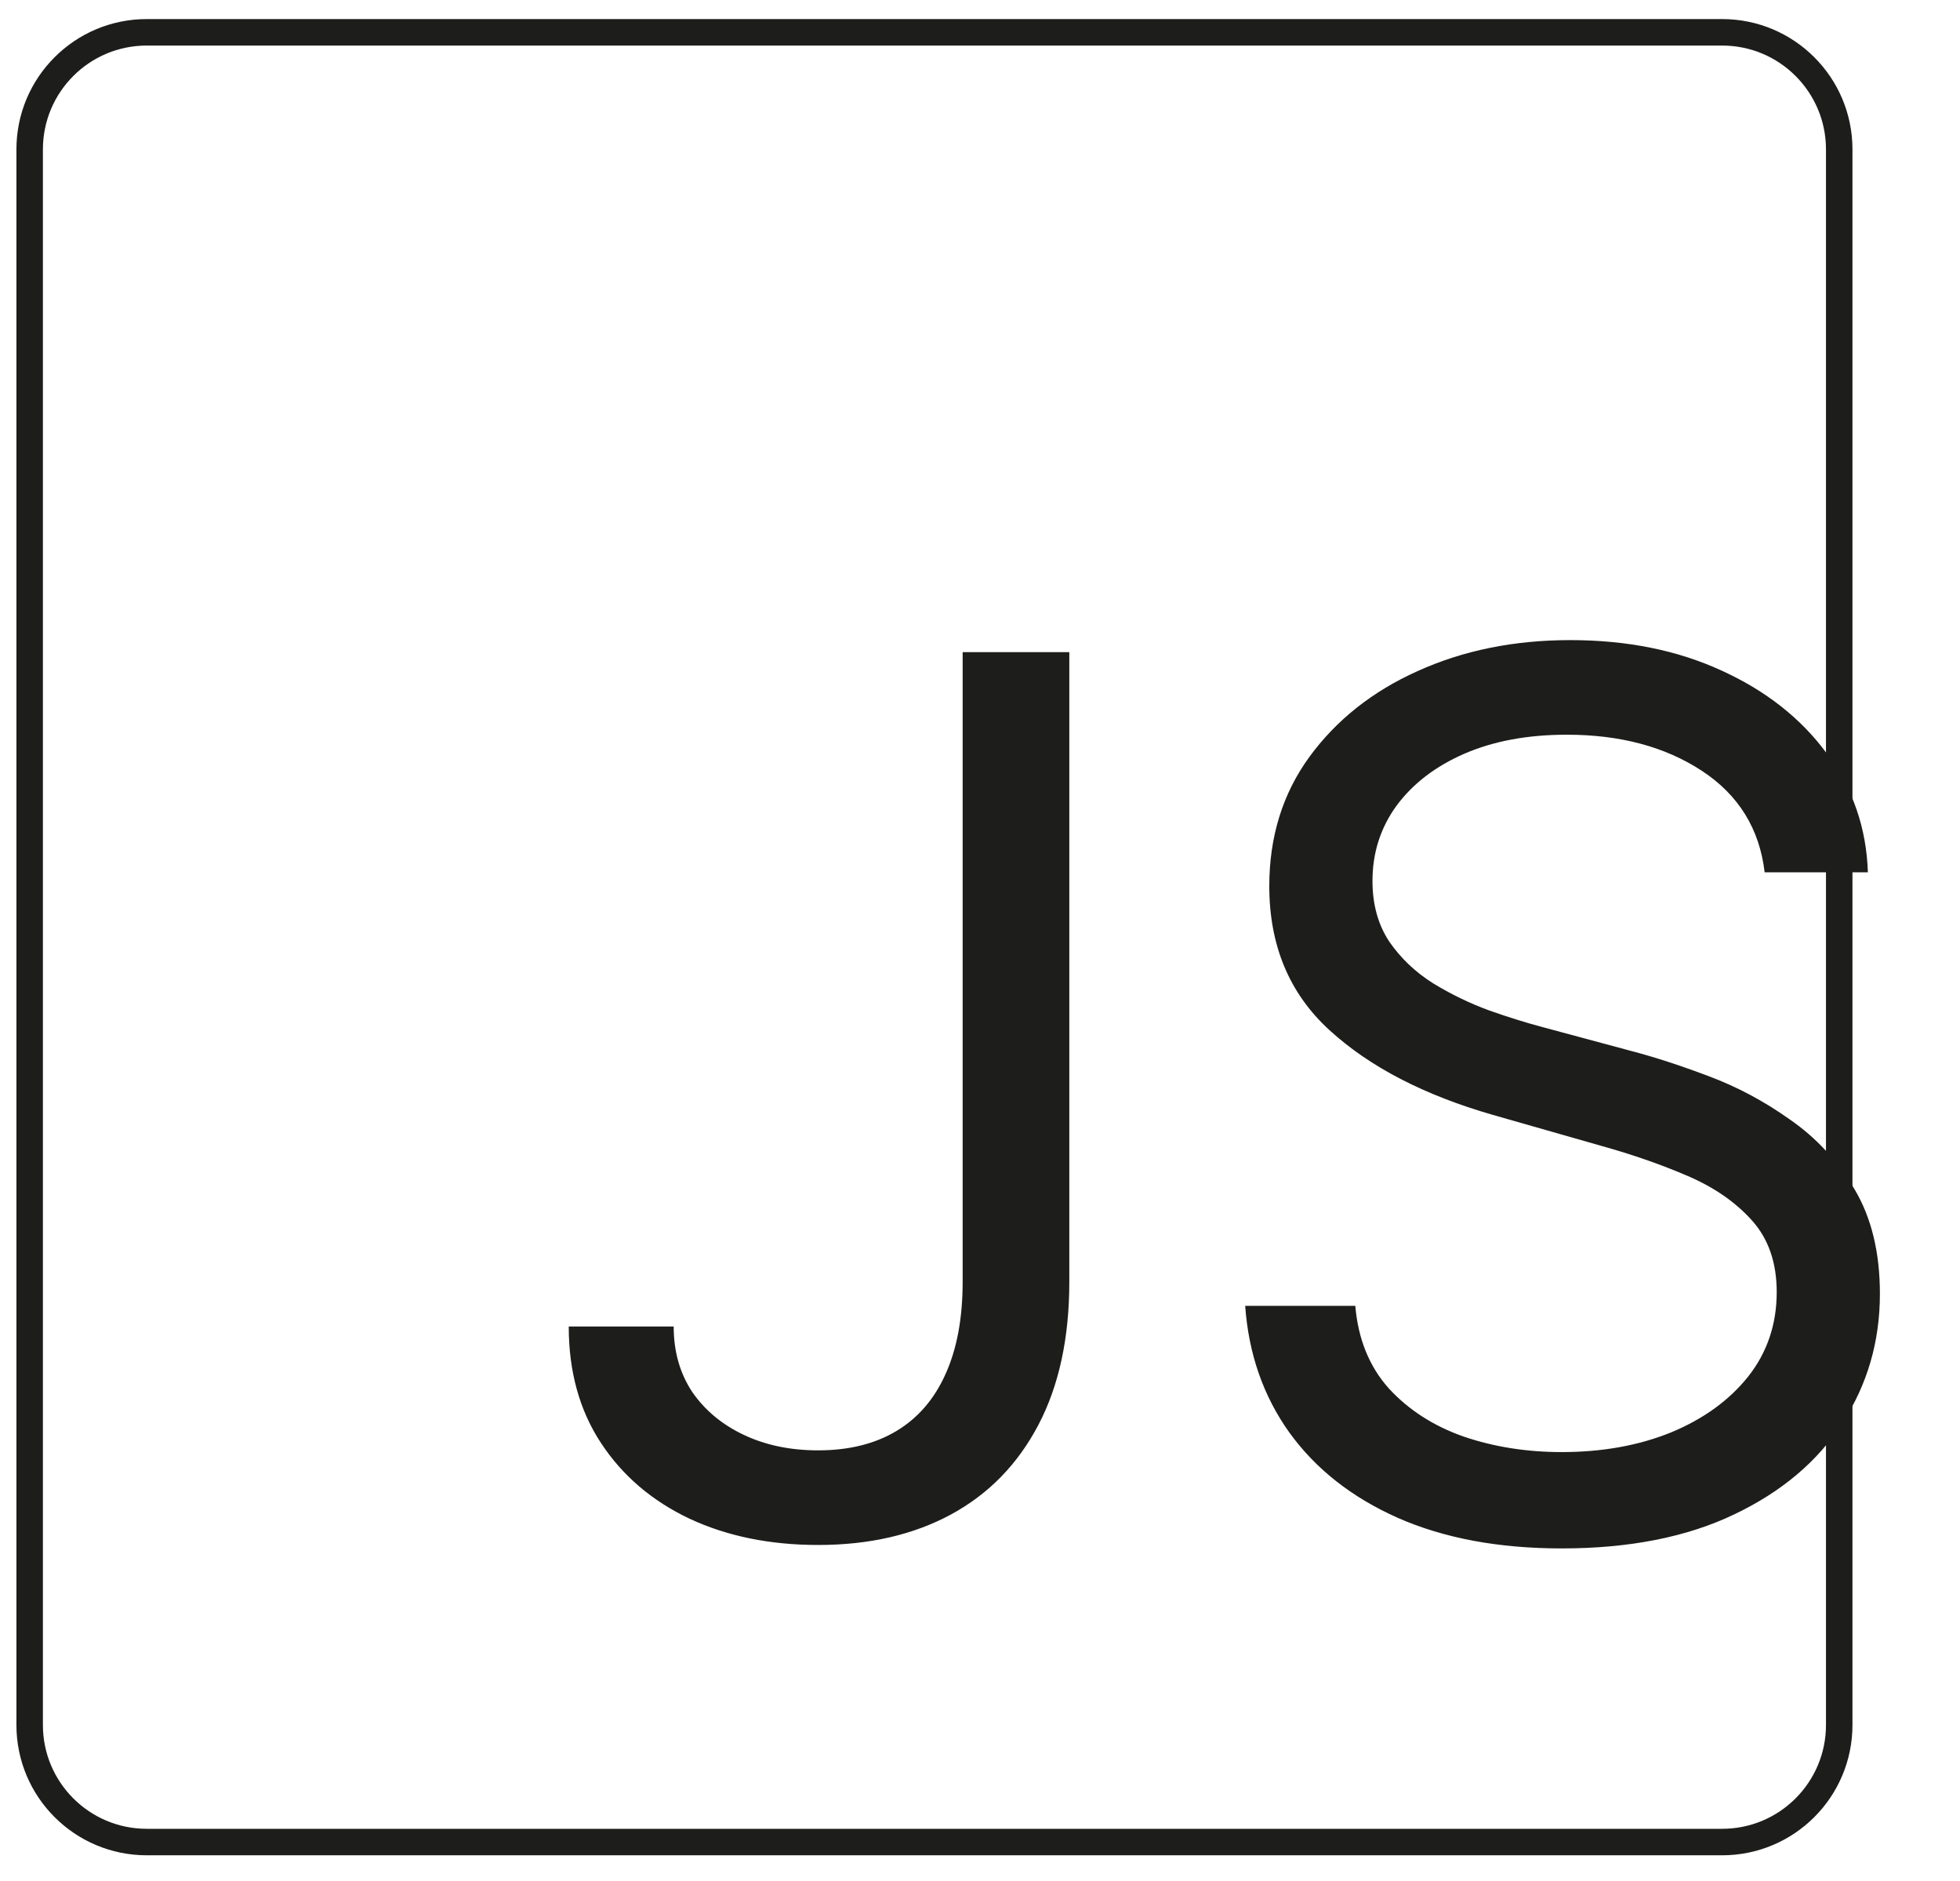 <svg width="74" height="71" viewBox="0 0 74 71" fill="none" xmlns="http://www.w3.org/2000/svg">
<path d="M65.02 1.22H5.54C3.099 1.22 1.12 3.199 1.12 5.64V65.12C1.12 67.561 3.099 69.54 5.54 69.54H65.02C67.461 69.54 69.44 67.561 69.44 65.12V5.64C69.44 3.199 67.461 1.22 65.02 1.22Z" stroke="#1D1D1B" stroke-miterlimit="10"/>
<path d="M36.345 24.619H40.372V48.388C40.372 50.51 39.982 52.312 39.203 53.795C38.424 55.278 37.325 56.403 35.907 57.172C34.489 57.94 32.817 58.325 30.89 58.325C29.072 58.325 27.454 57.995 26.036 57.334C24.618 56.663 23.503 55.711 22.691 54.477C21.879 53.243 21.473 51.776 21.473 50.077H25.435C25.435 51.019 25.668 51.841 26.133 52.545C26.609 53.237 27.259 53.779 28.081 54.168C28.904 54.558 29.84 54.753 30.89 54.753C32.048 54.753 33.033 54.509 33.845 54.022C34.657 53.535 35.274 52.821 35.696 51.879C36.129 50.926 36.345 49.763 36.345 48.388V24.619ZM66.625 32.932C66.43 31.287 65.64 30.009 64.255 29.1C62.869 28.191 61.17 27.736 59.157 27.736C57.685 27.736 56.397 27.974 55.293 28.451C54.199 28.927 53.344 29.582 52.727 30.415C52.121 31.249 51.818 32.196 51.818 33.257C51.818 34.144 52.029 34.907 52.451 35.546C52.884 36.174 53.436 36.699 54.107 37.121C54.779 37.532 55.482 37.873 56.218 38.144C56.954 38.403 57.631 38.614 58.248 38.777L61.625 39.686C62.49 39.913 63.454 40.227 64.514 40.628C65.586 41.028 66.609 41.575 67.583 42.267C68.568 42.949 69.38 43.826 70.019 44.898C70.657 45.969 70.976 47.284 70.976 48.843C70.976 50.64 70.505 52.263 69.564 53.714C68.633 55.164 67.269 56.317 65.472 57.172C63.687 58.027 61.516 58.455 58.962 58.455C56.581 58.455 54.519 58.07 52.776 57.302C51.044 56.533 49.68 55.462 48.685 54.087C47.7 52.712 47.142 51.116 47.012 49.297H51.169C51.277 50.553 51.699 51.592 52.435 52.415C53.182 53.227 54.124 53.833 55.26 54.233C56.407 54.623 57.641 54.818 58.962 54.818C60.499 54.818 61.879 54.569 63.102 54.071C64.325 53.562 65.294 52.858 66.008 51.96C66.723 51.051 67.08 49.99 67.08 48.778C67.08 47.674 66.771 46.776 66.154 46.083C65.537 45.39 64.726 44.827 63.719 44.394C62.712 43.961 61.625 43.583 60.456 43.258L56.364 42.089C53.766 41.342 51.71 40.276 50.195 38.89C48.679 37.505 47.922 35.692 47.922 33.451C47.922 31.59 48.425 29.966 49.431 28.581C50.449 27.184 51.813 26.102 53.523 25.334C55.244 24.554 57.165 24.165 59.287 24.165C61.43 24.165 63.335 24.549 65.002 25.317C66.668 26.075 67.989 27.114 68.963 28.434C69.948 29.755 70.468 31.254 70.522 32.932H66.625Z" fill="#1D1D1B"/>
</svg>
